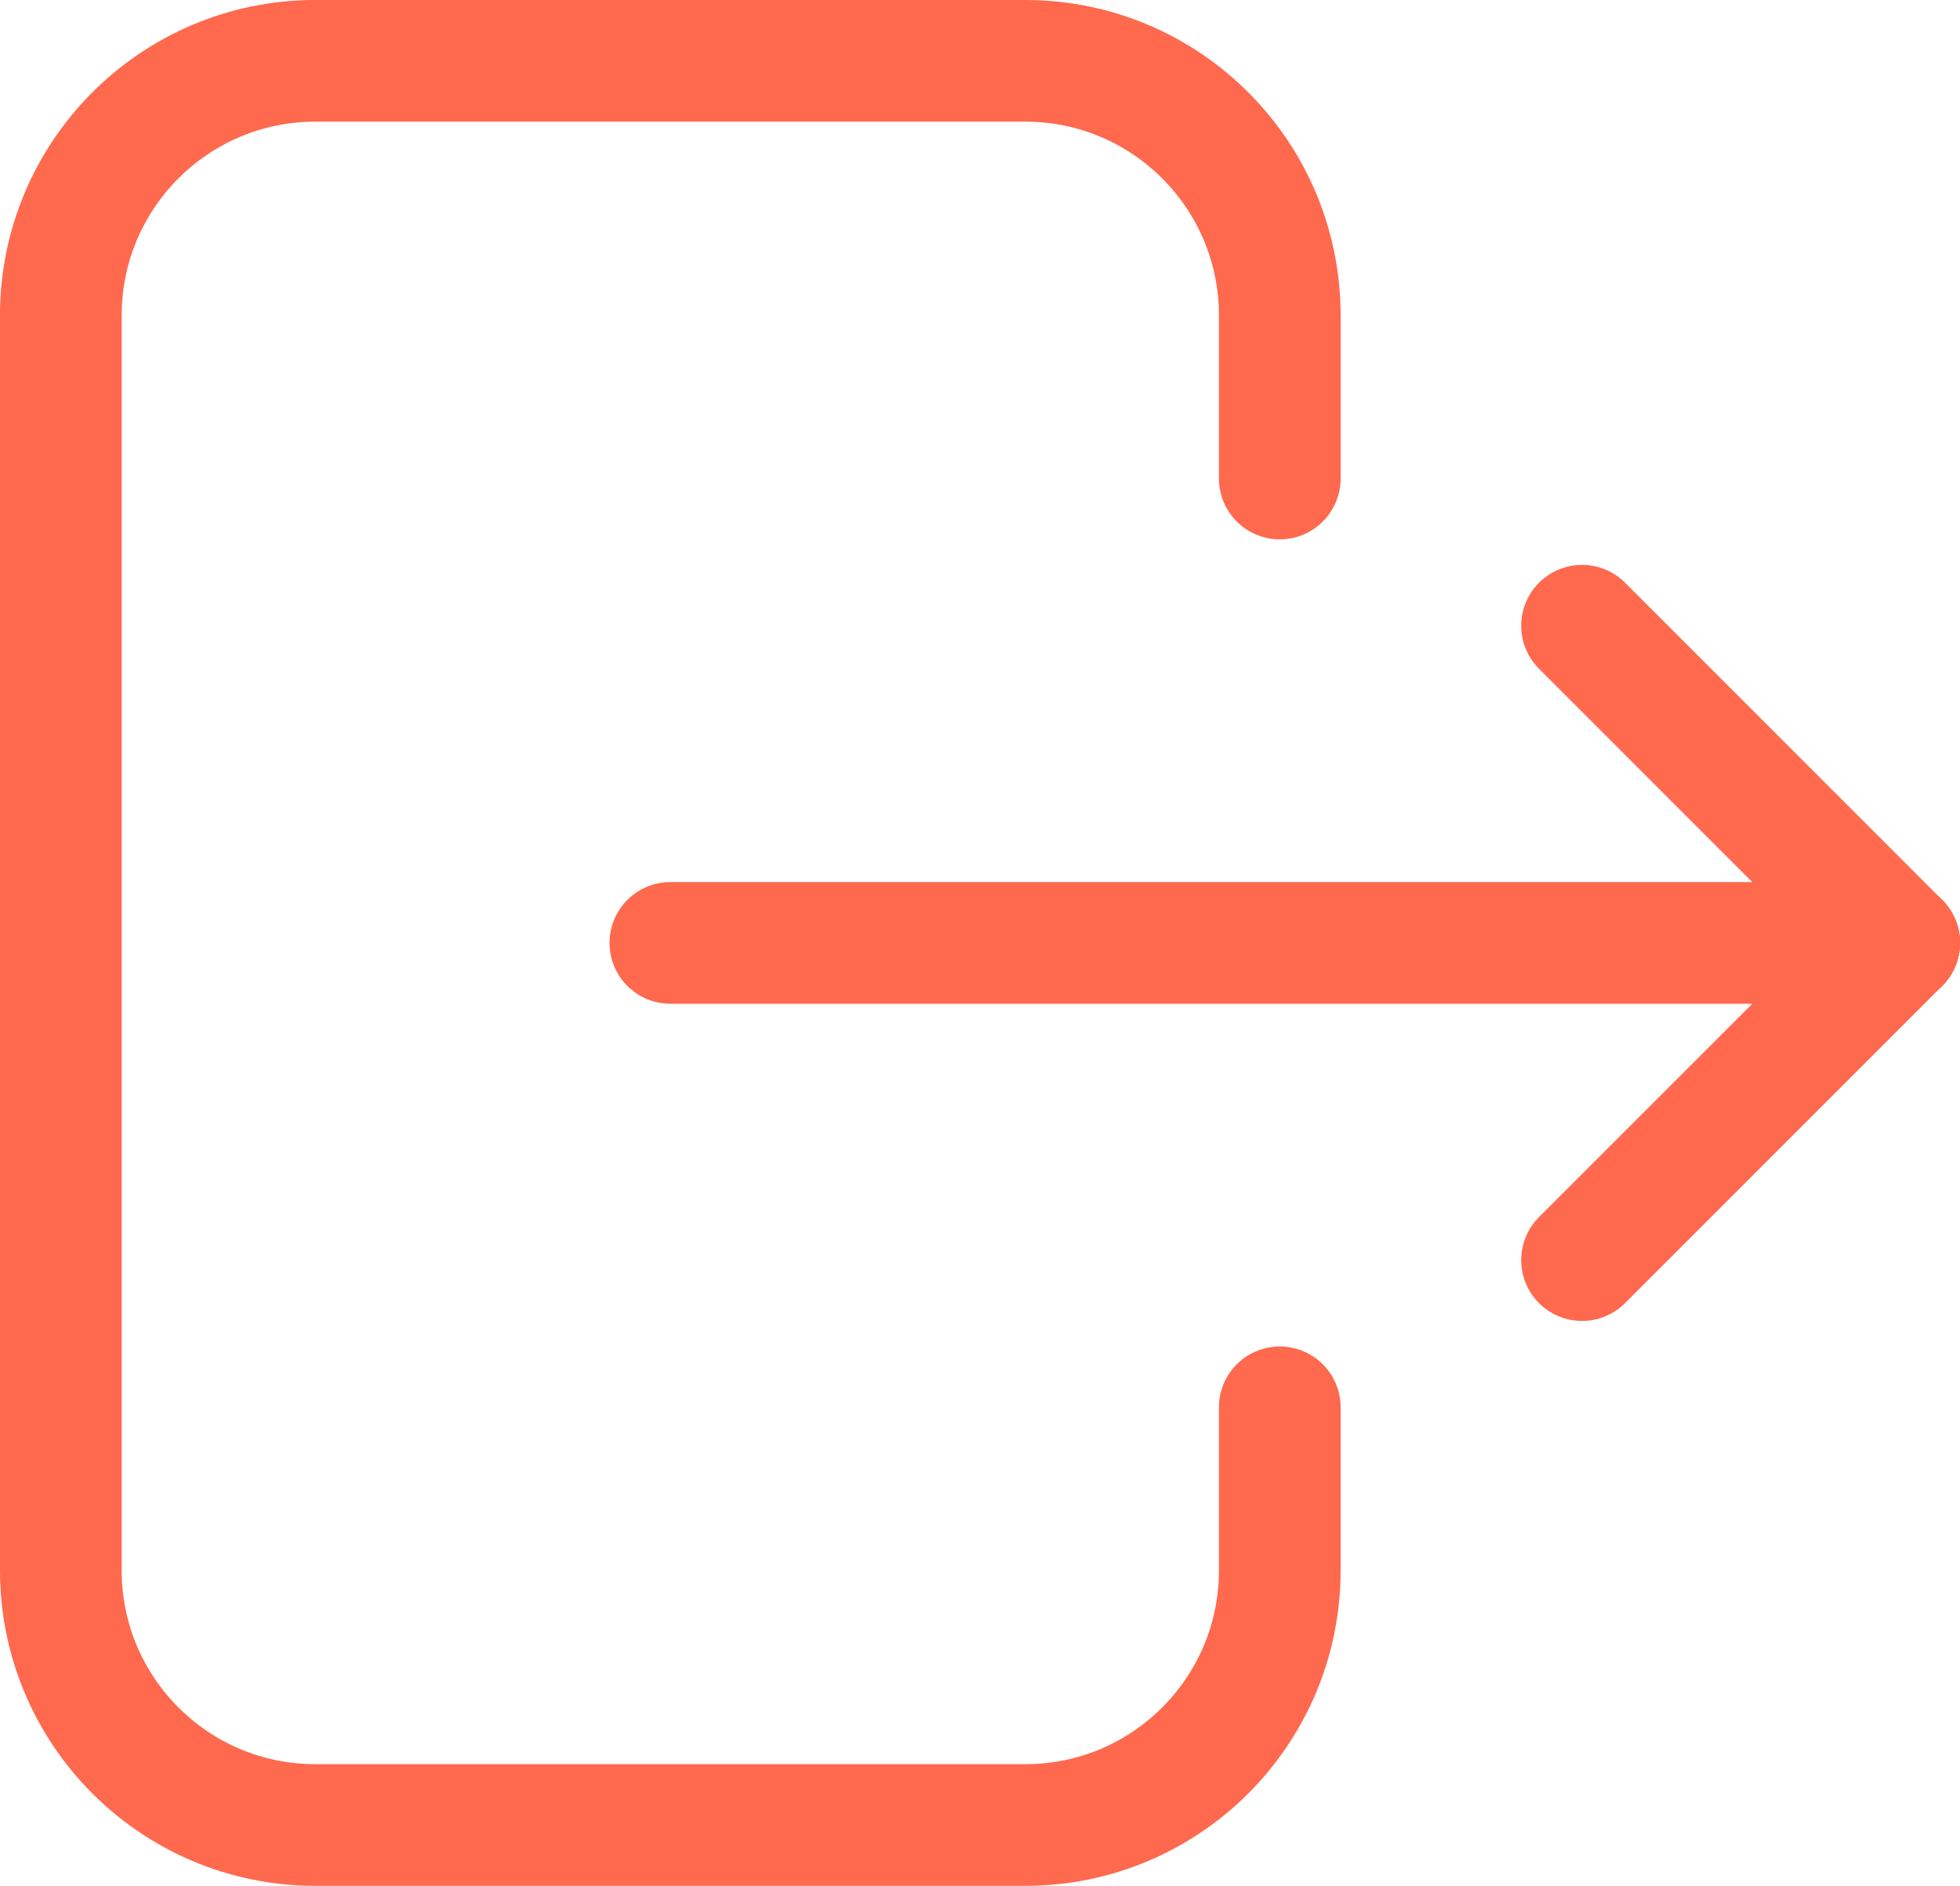 <?xml version="1.0" encoding="UTF-8"?>
<svg id="Layer_2" data-name="Layer 2" xmlns="http://www.w3.org/2000/svg" viewBox="0 0 161.07 155">
  <defs>
    <style>
      .cls-1 {
        fill: none;
        stroke: #ff694e;
        stroke-linecap: round;
        stroke-linejoin: round;
        stroke-width: 10px;
      }
    </style>
  </defs>
  <g id="Layer_1-2" data-name="Layer 1">
    <g id="log_out">
      <path class="cls-1" d="M105.17,115.67v13.41c0,11.55-9.36,20.92-20.91,20.92H25.91c-11.55,0-20.91-9.37-20.91-20.92V25.92C5,14.37,14.36,5,25.91,5h58.35c11.55,0,20.91,9.37,20.91,20.92v13.41"/>
      <line class="cls-1" x1="55.09" y1="77.5" x2="156.07" y2="77.5"/>
      <line class="cls-1" x1="156.07" y1="77.5" x2="130.01" y2="51.43"/>
      <line class="cls-1" x1="156.07" y1="77.5" x2="130.01" y2="103.57"/>
    </g>
  </g>
</svg>